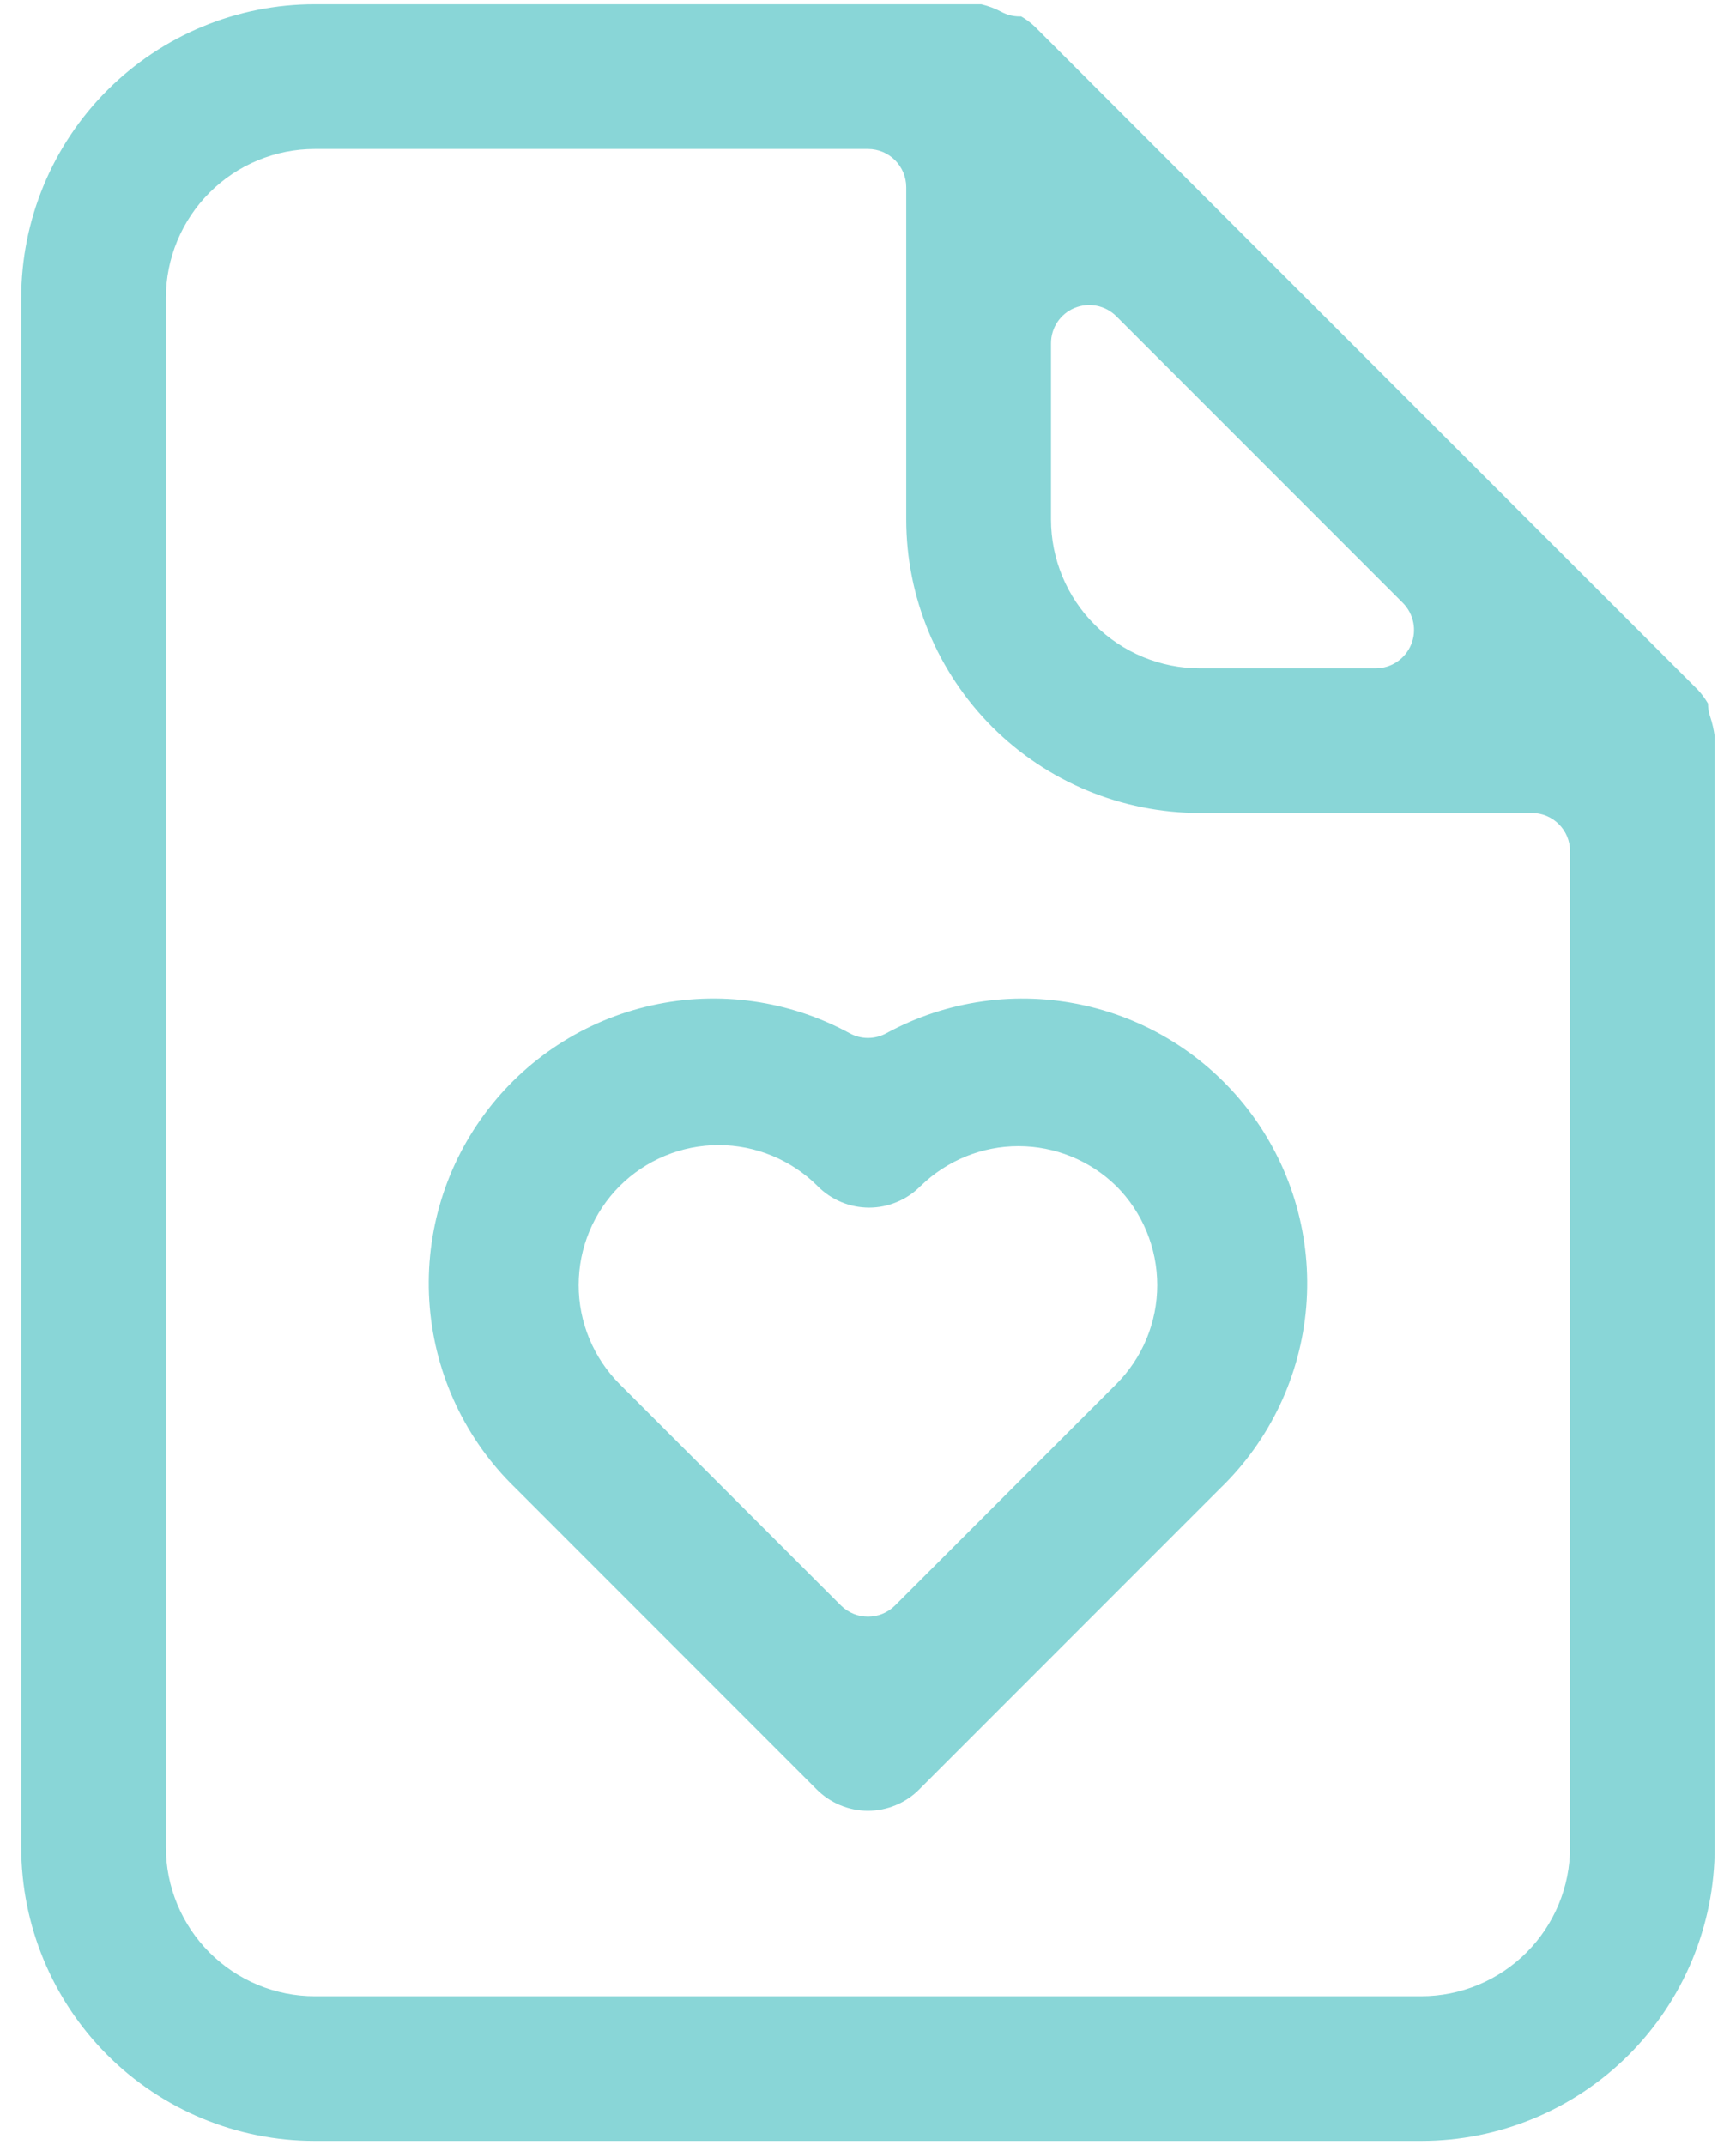<svg xmlns="http://www.w3.org/2000/svg" width="34" height="42" fill="none" viewBox="0 0 34 42">
    <path fill="#89D6D7" fill-rule="evenodd" d="M6.166.083C4.641.083 3.178.69 2.1 1.768 1.022 2.846.416 4.308.416 5.834v30.333c0 1.525.606 2.987 1.684 4.066 1.078 1.078 2.541 1.684 4.066 1.684h21.667c1.525 0 2.987-.606 4.066-1.684 1.078-1.079 1.684-2.541 1.684-4.066v-21.75c-.018-.134-.048-.265-.091-.393-.026-.077-.04-.158-.04-.239v-.01c-.056-.097-.124-.188-.2-.27L20.269.523C20.188.446 20.098.379 20 .322h-.032c-.124 0-.245-.03-.354-.089-.125-.067-.259-.117-.397-.15H6.166zM4.104 3.771c.547-.547 1.288-.854 2.062-.854h10.833c.415 0 .75.336.75.75v6.5c0 1.525.606 2.987 1.684 4.066 1.079 1.078 2.541 1.684 4.066 1.684H30c.415 0 .75.336.75.75v19.5c0 .773-.307 1.515-.854 2.062-.547.547-1.289.855-2.062.855H6.166c-.774 0-1.515-.308-2.062-.855-.547-.547-.855-1.289-.855-2.062V5.833c0-.773.308-1.515.855-2.062zM21.046 6.03c.28-.116.602-.052.817.162l5.612 5.612c.214.215.278.537.162.817-.116.28-.39.464-.693.464H23.5c-.773 0-1.515-.308-2.062-.855-.547-.547-.854-1.289-.854-2.062V6.722c0-.304.182-.577.463-.693zm-4.405 14.2c-1.184-.645-2.562-.84-3.878-.546-1.316.292-2.482 1.052-3.28 2.137-.8 1.086-1.179 2.425-1.067 3.768.112 1.344.706 2.602 1.674 3.54l.008.008 5.895 5.896c.132.133.289.238.461.31.173.072.358.11.545.11.187 0 .373-.038.545-.11.173-.072.33-.177.461-.31l.002-.002 5.902-5.902c.967-.938 1.562-2.196 1.674-3.54.112-1.343-.267-2.682-1.066-3.768-.8-1.085-1.965-1.845-3.281-2.137-1.316-.293-2.694-.099-3.878.546-.224.122-.494.122-.717 0zm-4.505 2.992c.514-.513 1.212-.802 1.938-.802.727 0 1.424.289 1.939.802l.002.003c.132.133.289.238.461.31.173.072.358.109.545.109.187 0 .372-.037.545-.11.172-.071.33-.177.46-.31l.012-.01c.511-.495 1.196-.773 1.908-.773s1.397.277 1.908.773l.01.009c.513.514.801 1.211.801 1.938 0 .727-.288 1.424-.802 1.938l-4.333 4.334c-.293.293-.768.293-1.061 0L12.136 27.1c-.514-.515-.803-1.212-.803-1.939 0-.727.289-1.424.802-1.938h.001z" clip-rule="evenodd"/>
</svg>
